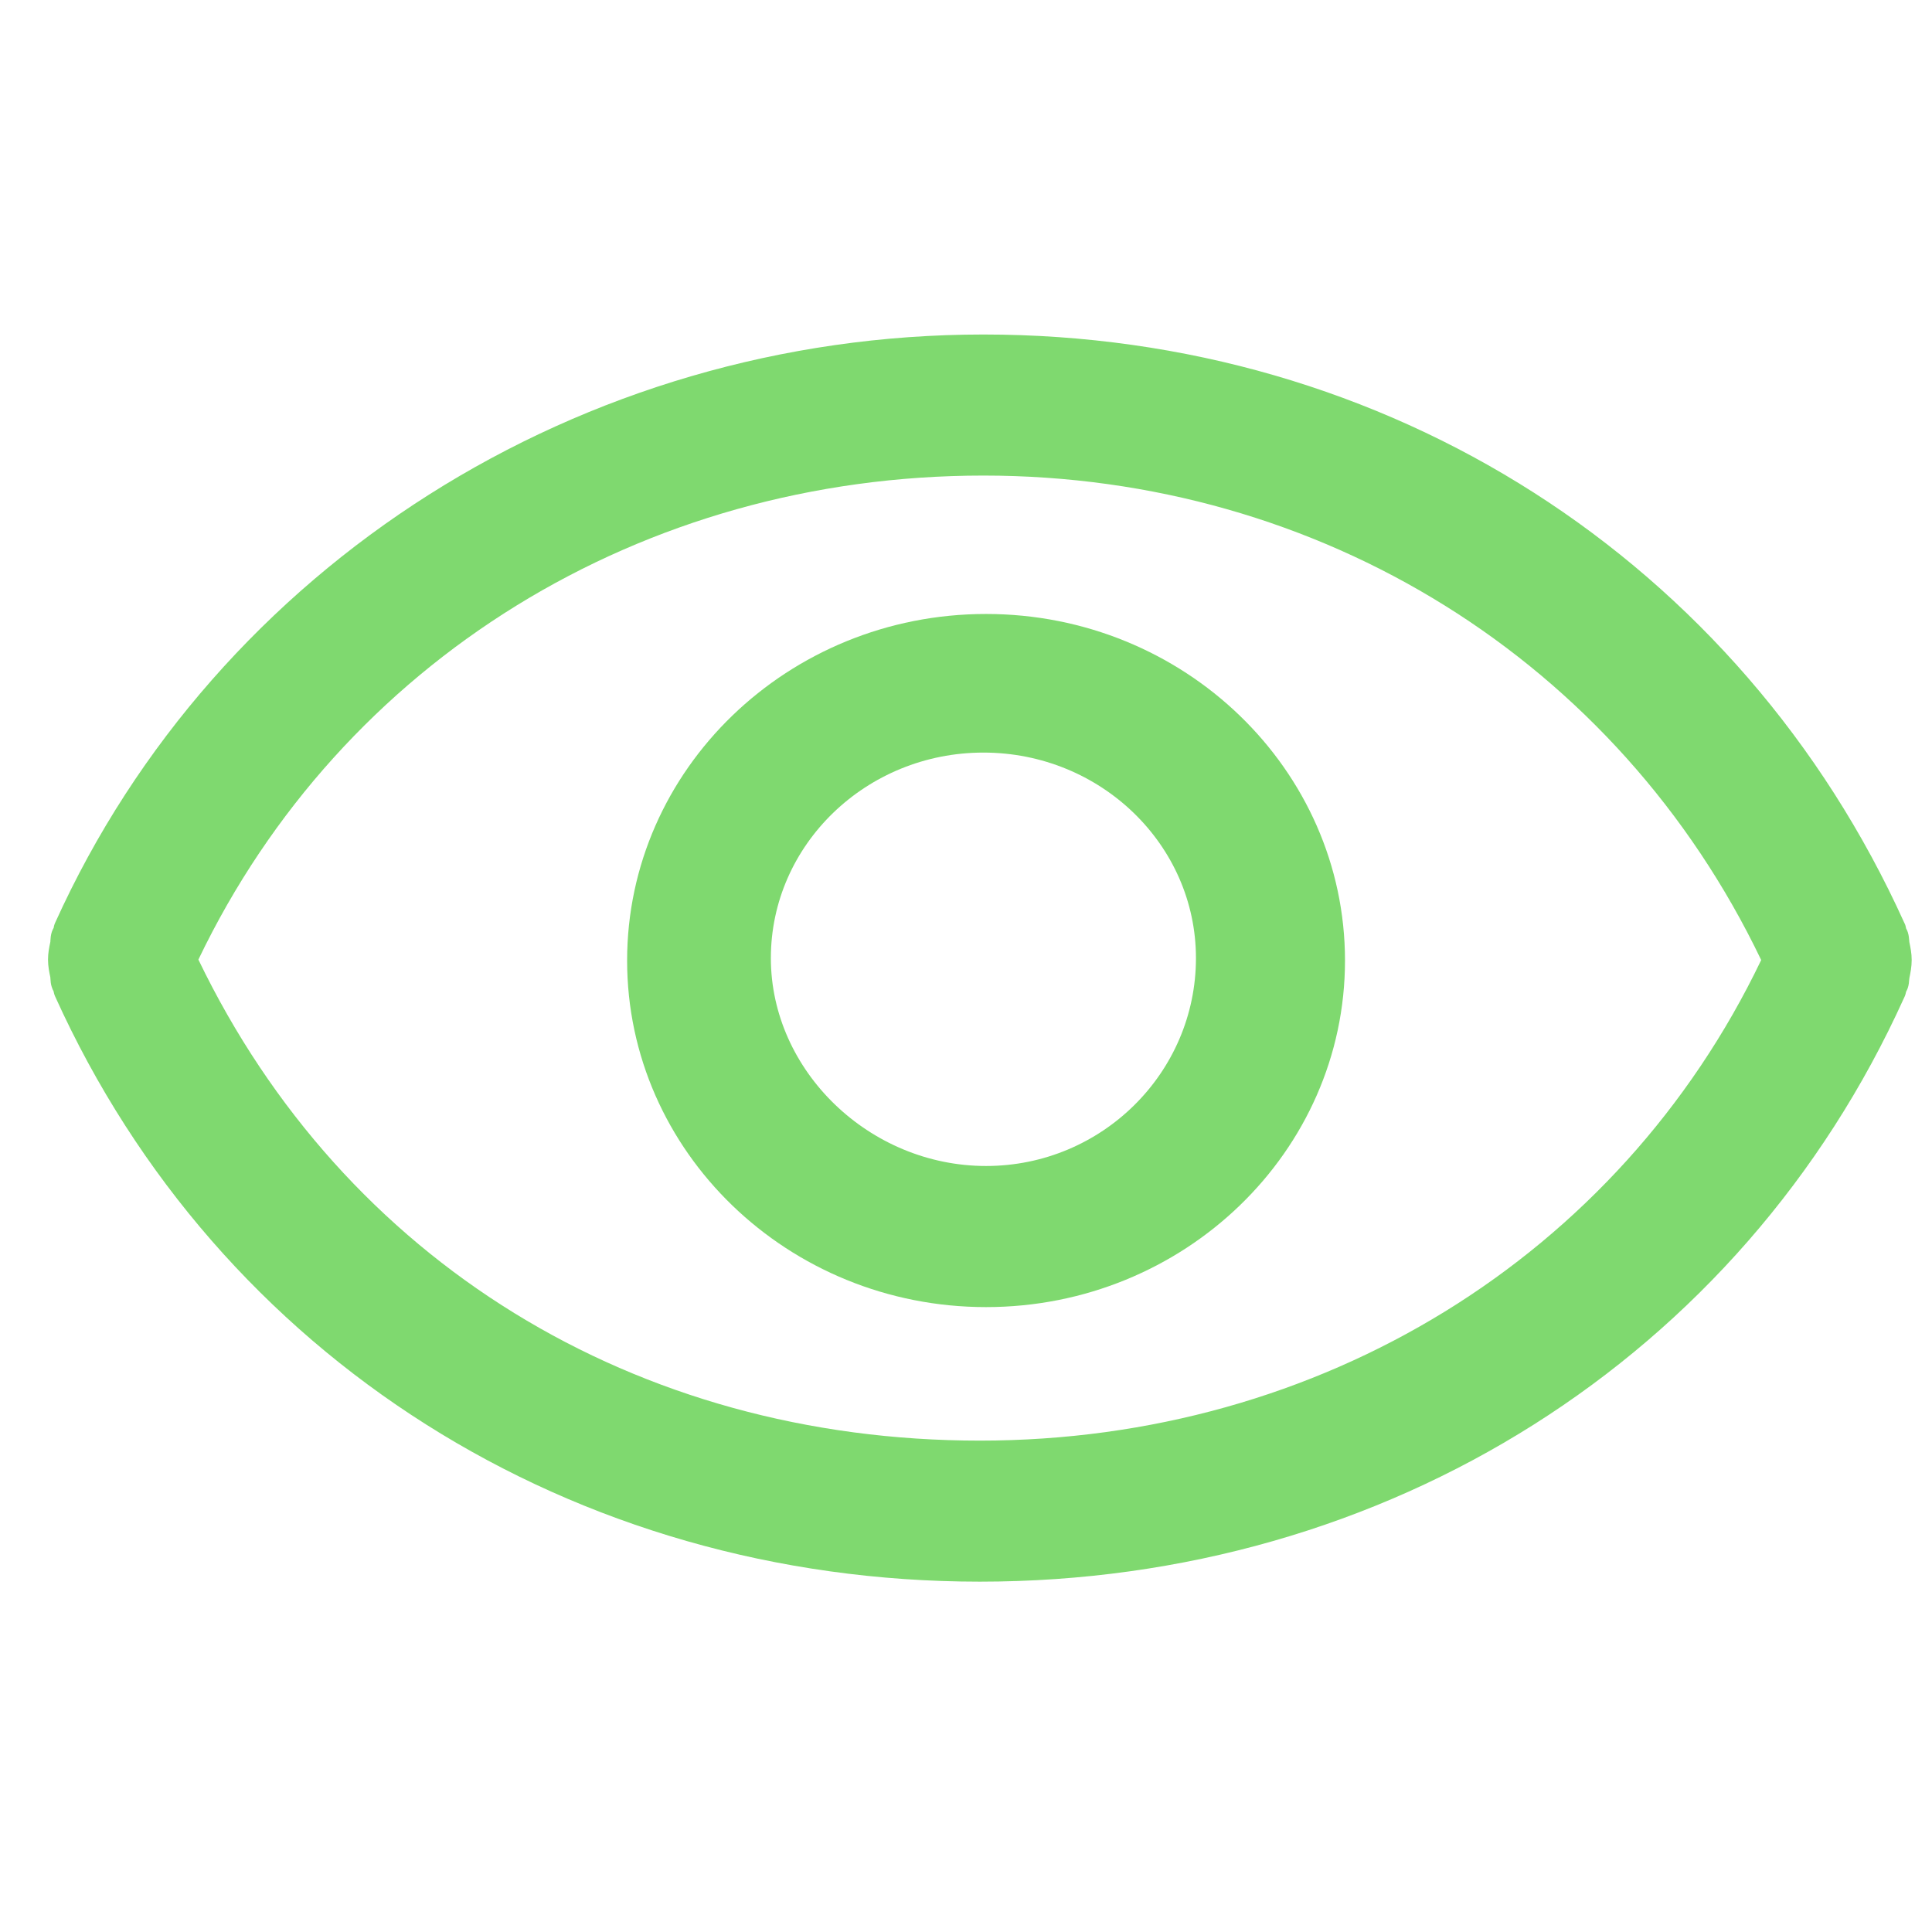 <?xml version="1.0" standalone="no"?><!DOCTYPE svg PUBLIC "-//W3C//DTD SVG 1.1//EN" "http://www.w3.org/Graphics/SVG/1.1/DTD/svg11.dtd"><svg t="1484642778165" class="icon" style="color:rgb(127,217,111)" viewBox="0 0 1028 1024" version="1.1" xmlns="http://www.w3.org/2000/svg" p-id="4022" xmlns:xlink="http://www.w3.org/1999/xlink" width="35px" height="35px"><defs><style type="text/css"></style></defs><path fill="rgb(127,217,111)" d="M1015.937 499.182c-0.039-0.27-0.062-0.561-0.074-0.848-0.074-1.081-0.195-2.564-0.721-4.268-0.26-0.812-0.595-1.489-0.907-2.018-0.157-0.863-0.405-2.053-0.927-2.925-87.347-193.154-275.114-313.136-490.037-313.136-214.031 0-407.909 122.835-493.871 312.879-0.561 1.199-0.795 2.27-0.863 2.873-0.291 0.499-0.636 1.164-0.948 2.042-0.595 1.81-0.678 3.403-0.761 4.58-0.005 0.279-0.005 0.582-0.021 0.699-0.659 3.085-1.26 6.124-1.26 9.52 0 3.613 0.687 6.871 1.228 9.382 0.039 0.26 0.039 0.55 0.053 0.822 0.084 1.207 0.178 2.865 0.678 4.29 0.26 0.97 0.659 1.741 0.989 2.342 0.147 0.761 0.368 1.803 0.876 2.873 86.855 192.010 275.367 311.294 491.995 311.294 216.658 0 405.158-119.18 491.743-310.606 0.659-1.26 0.948-2.428 1.125-3.353 0.304-0.522 0.636-1.179 0.893-1.959 0.55-1.697 0.659-3.216 0.727-4.313 0.029-0.279 0.039-0.575 0.135-1.081 0.543-2.624 1.199-5.884 1.199-9.456 0.005-3.518-0.636-6.655-1.26-9.632zM521.374 764.543c-183.386 0-338.546-95.606-415.812-255.949 76.223-158.97 235.923-257.55 417.707-257.55 179.38 0 337.597 98.667 413.842 257.781-75.652 157.845-234.601 255.717-415.739 255.717z" p-id="4023"></path><path fill="rgb(127,217,111)" d="M524.662 324.688c-105.311 0-190.978 82.722-190.978 184.41s85.669 184.398 190.978 184.398 190.998-82.713 190.998-184.398-85.691-184.41-190.998-184.41zM524.662 618.412c-62.062 0-114.493-50.65-114.493-110.623 0-60.282 50.724-109.347 113.097-109.347 62.356 0 113.089 49.067 113.089 109.347 0 61.003-50.098 110.623-111.69 110.623z" p-id="4024"></path></svg>